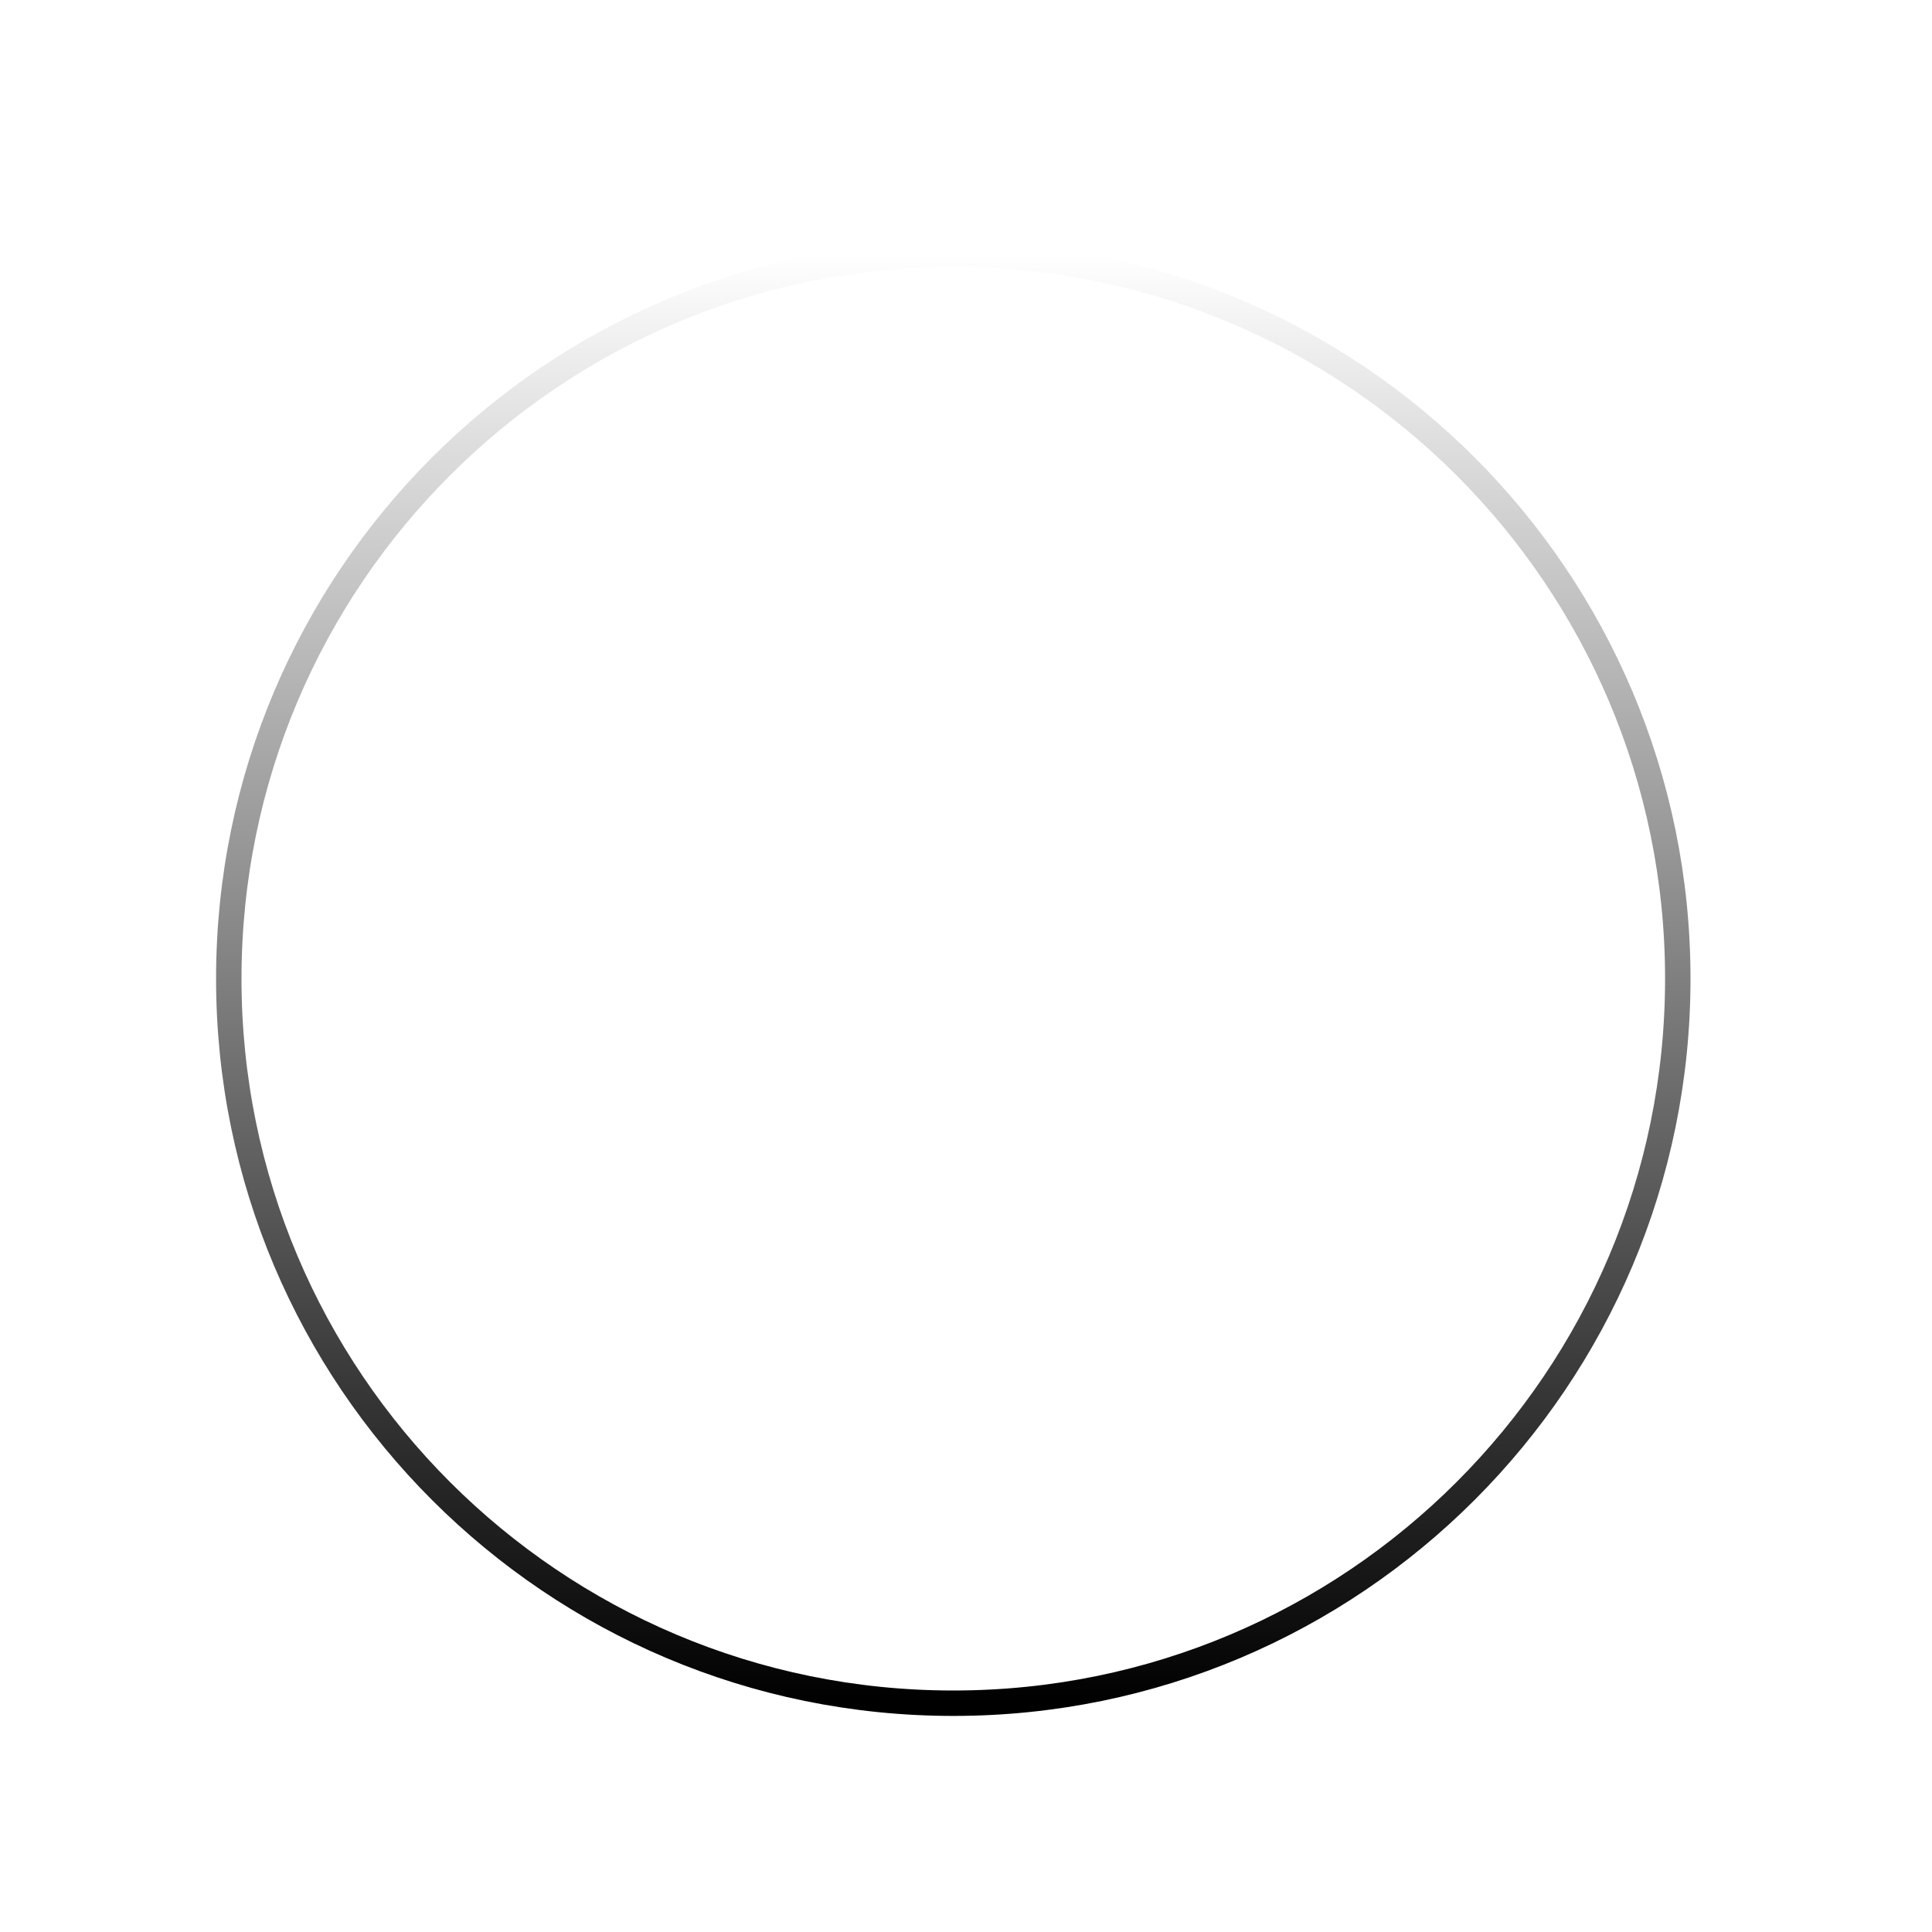 <?xml version="1.0" encoding="UTF-8" standalone="no"?>
<svg
   xmlns:dc="http://purl.org/dc/elements/1.1/"
   xmlns:cc="http://creativecommons.org/ns#"
   xmlns:rdf="http://www.w3.org/1999/02/22-rdf-syntax-ns#"
   xmlns:svg="http://www.w3.org/2000/svg"
   xmlns="http://www.w3.org/2000/svg"
   xmlns:sodipodi="http://sodipodi.sourceforge.net/DTD/sodipodi-0.dtd"
   xmlns:inkscape="http://www.inkscape.org/namespaces/inkscape"
   viewBox="0 0 76 76"
   width="76"
   height="76"
   version="1.1"
   id="svg13"
   sodipodi:docname="ellipse1.svg"
   inkscape:version="0.92.4 5da689c313, 2019-01-14">
  <sodipodi:namedview
     pagecolor="#ffffff"
     bordercolor="#666666"
     borderopacity="1"
     objecttolerance="10"
     gridtolerance="10"
     guidetolerance="10"
     inkscape:pageopacity="0"
     inkscape:pageshadow="2"
     inkscape:window-width="798"
     inkscape:window-height="480"
     id="namedview15"
     showgrid="false"
     inkscape:zoom="3.1052632"
     inkscape:cx="38"
     inkscape:cy="38"
     inkscape:window-x="12"
     inkscape:window-y="113"
     inkscape:window-maximized="0"
     inkscape:current-layer="второе окно" />
  <defs
     id="defs7">
    <linearGradient
       id="grd1"
       gradientUnits="userSpaceOnUse"
       x1="37.5"
       y1="67"
       x2="37.5"
       y2="10">
      <stop
         offset="0"
         stop-color="#000000"
         id="stop2" />
      <stop
         offset="1"
         stop-color="#000000"
         stop-opacity="0"
         id="stop4" />
    </linearGradient>
  </defs>
  <style
     id="style9">
		tspan { white-space:pre }
		.shp0 { fill: #ffffff;stroke: url(#grd1) } 
	</style>
  <g
     id="второе окно"
     style="fill:#808080">
    <path
       id="Эллипс 1"
       class="shp0"
       d="M9,38.5c0,15.74 12.76,28.5 28.5,28.5c15.74,0 28.5,-12.76 28.5,-28.5c0,-15.74 -12.76,-28.5 -28.5,-28.5c-15.74,0 -28.5,12.76 -28.5,28.5z"
       style="fill:#ffffff;fill-opacity:0" />
  </g>
</svg>

